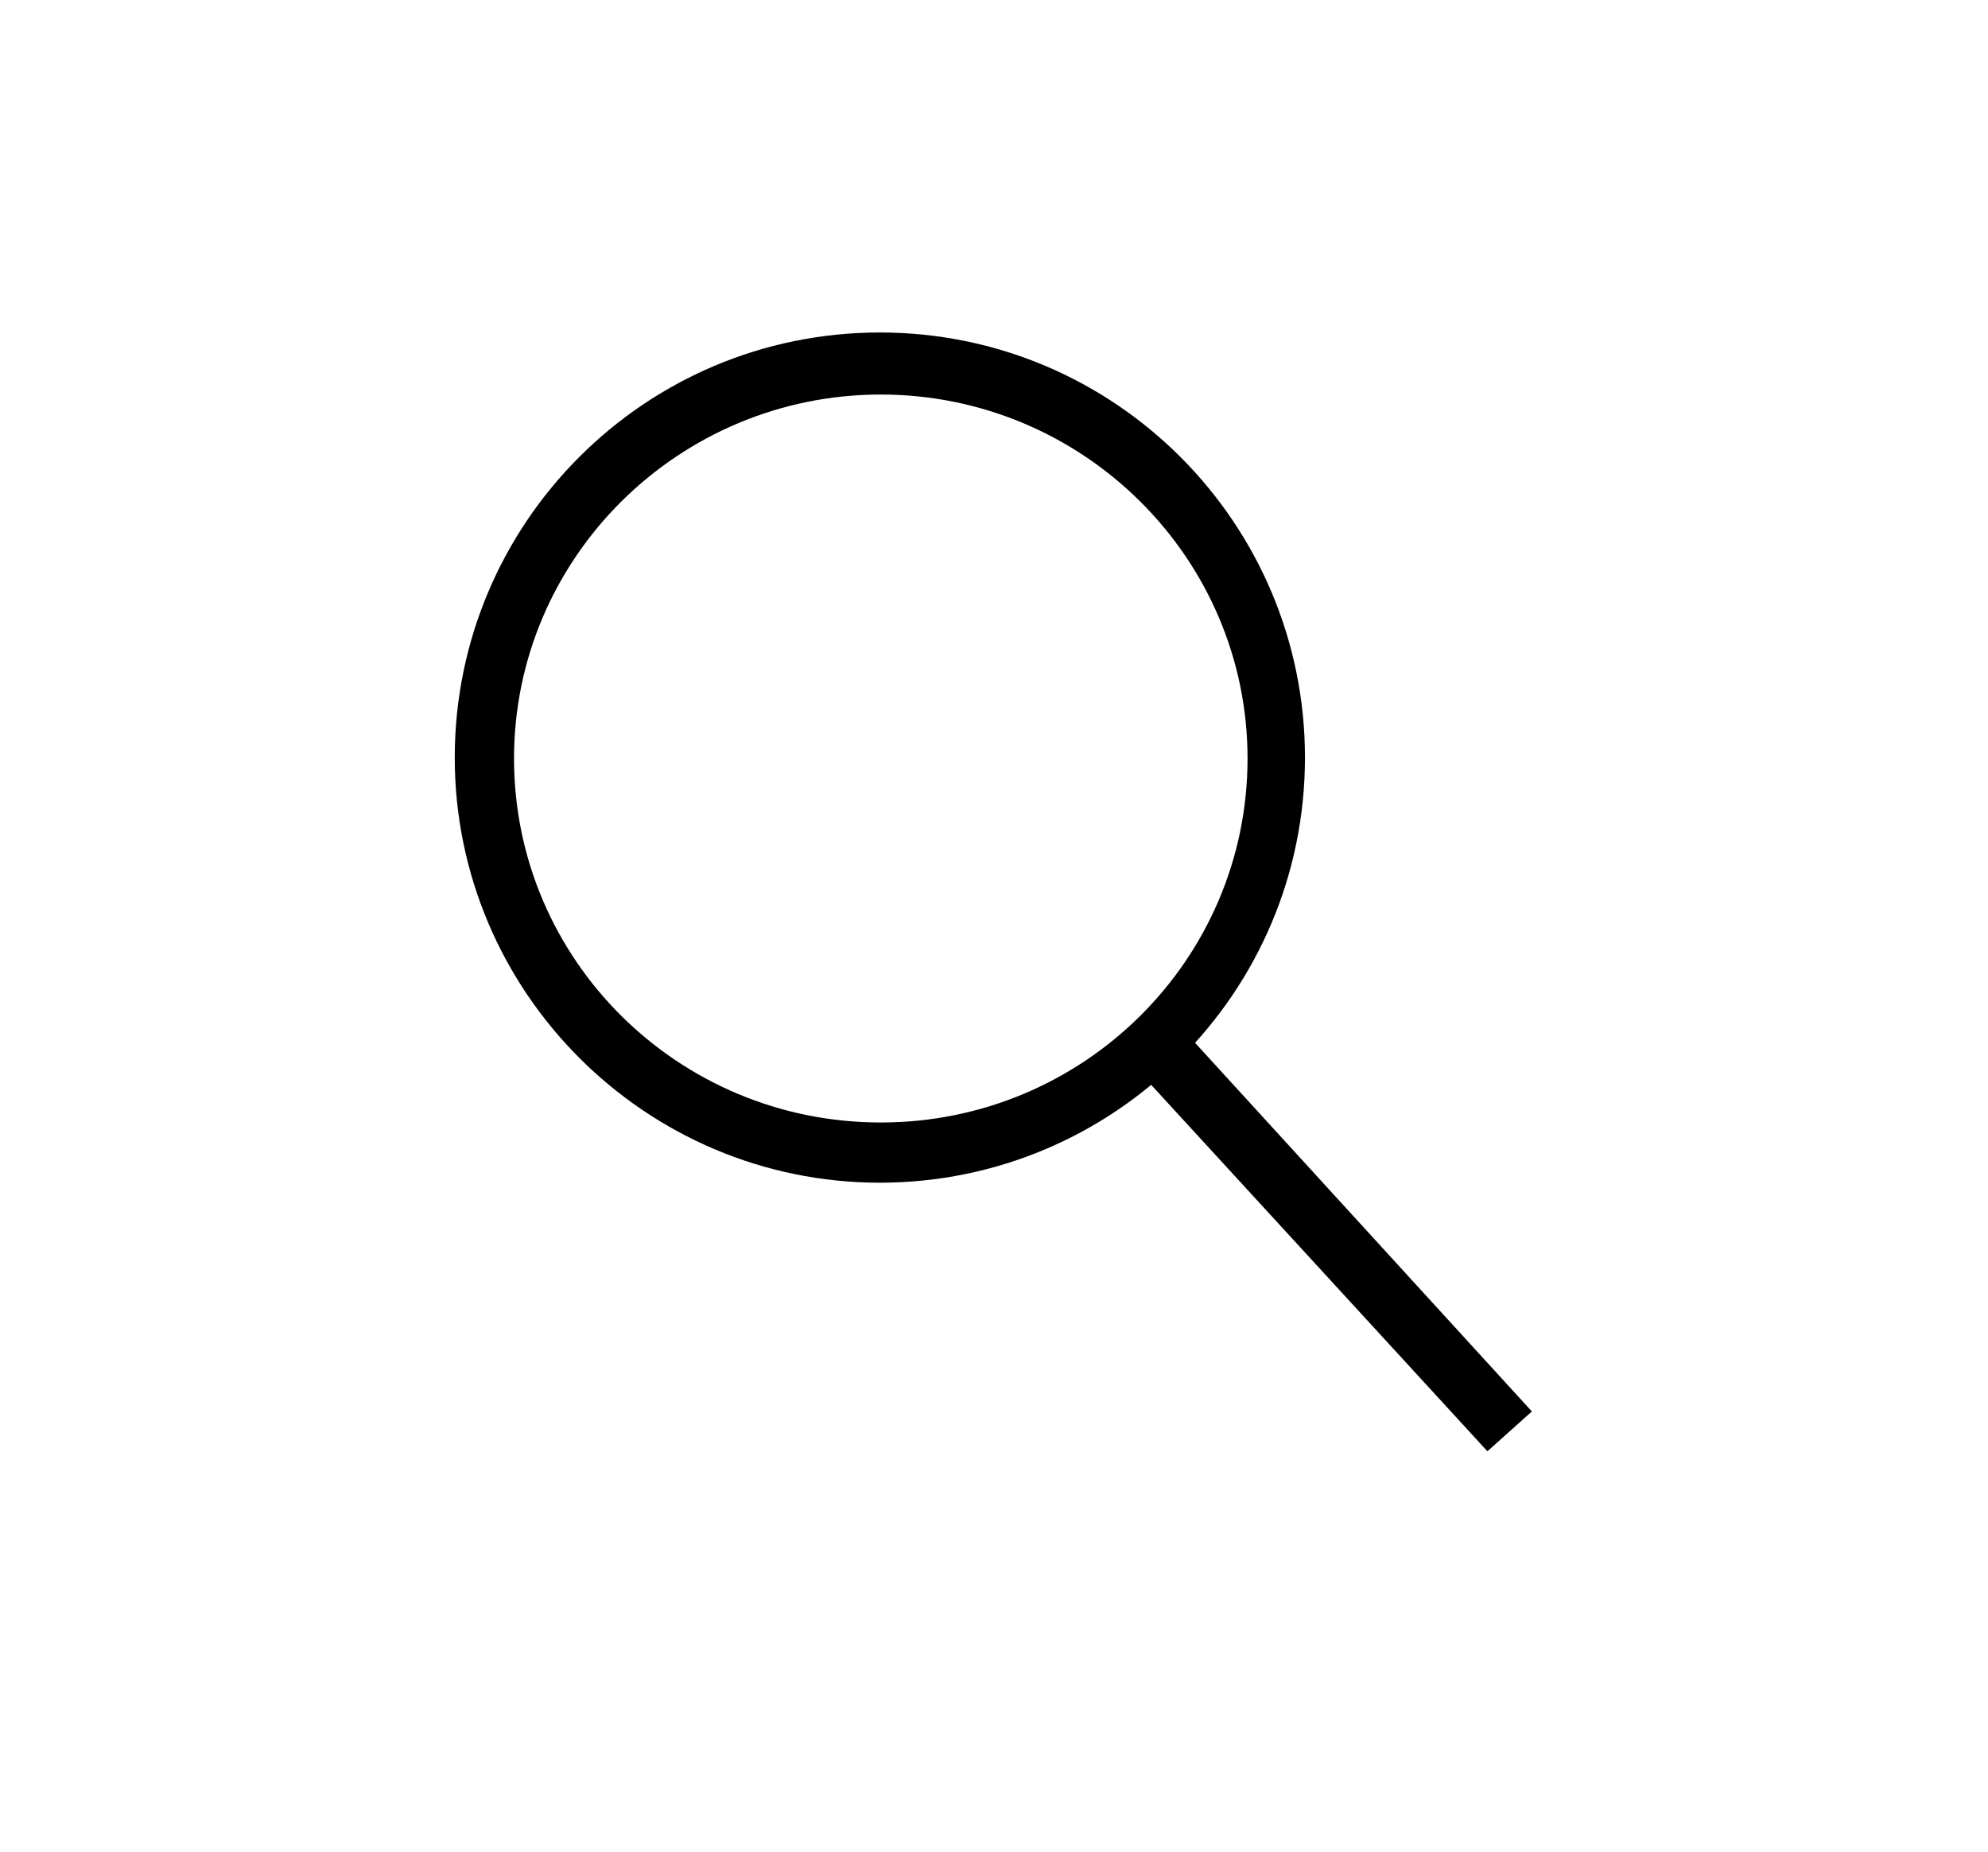 <?xml version="1.0" standalone="no"?><!DOCTYPE svg PUBLIC "-//W3C//DTD SVG 1.1//EN" "http://www.w3.org/Graphics/SVG/1.1/DTD/svg11.dtd"><svg t="1523686393580" class="icon" style="" viewBox="0 0 1099 1024" version="1.1" xmlns="http://www.w3.org/2000/svg" p-id="2801" xmlns:xlink="http://www.w3.org/1999/xlink" width="17.172" height="16"><defs><style type="text/css"></style></defs><path d="M721.408 418.816c0 130.048-105.472 235.008-235.008 235.008s-235.008-105.472-235.008-235.008S356.352 183.808 486.4 183.808 721.408 289.28 721.408 418.816zM486.912 218.112c-111.616 0-202.752 90.112-202.752 201.216s90.624 201.216 202.752 201.216 202.752-90.112 202.752-201.216S598.528 218.112 486.912 218.112z" p-id="2802"></path><path d="M846.848 780.288 822.272 802.304 628.224 590.848 651.776 566.784Z" p-id="2803"></path></svg>